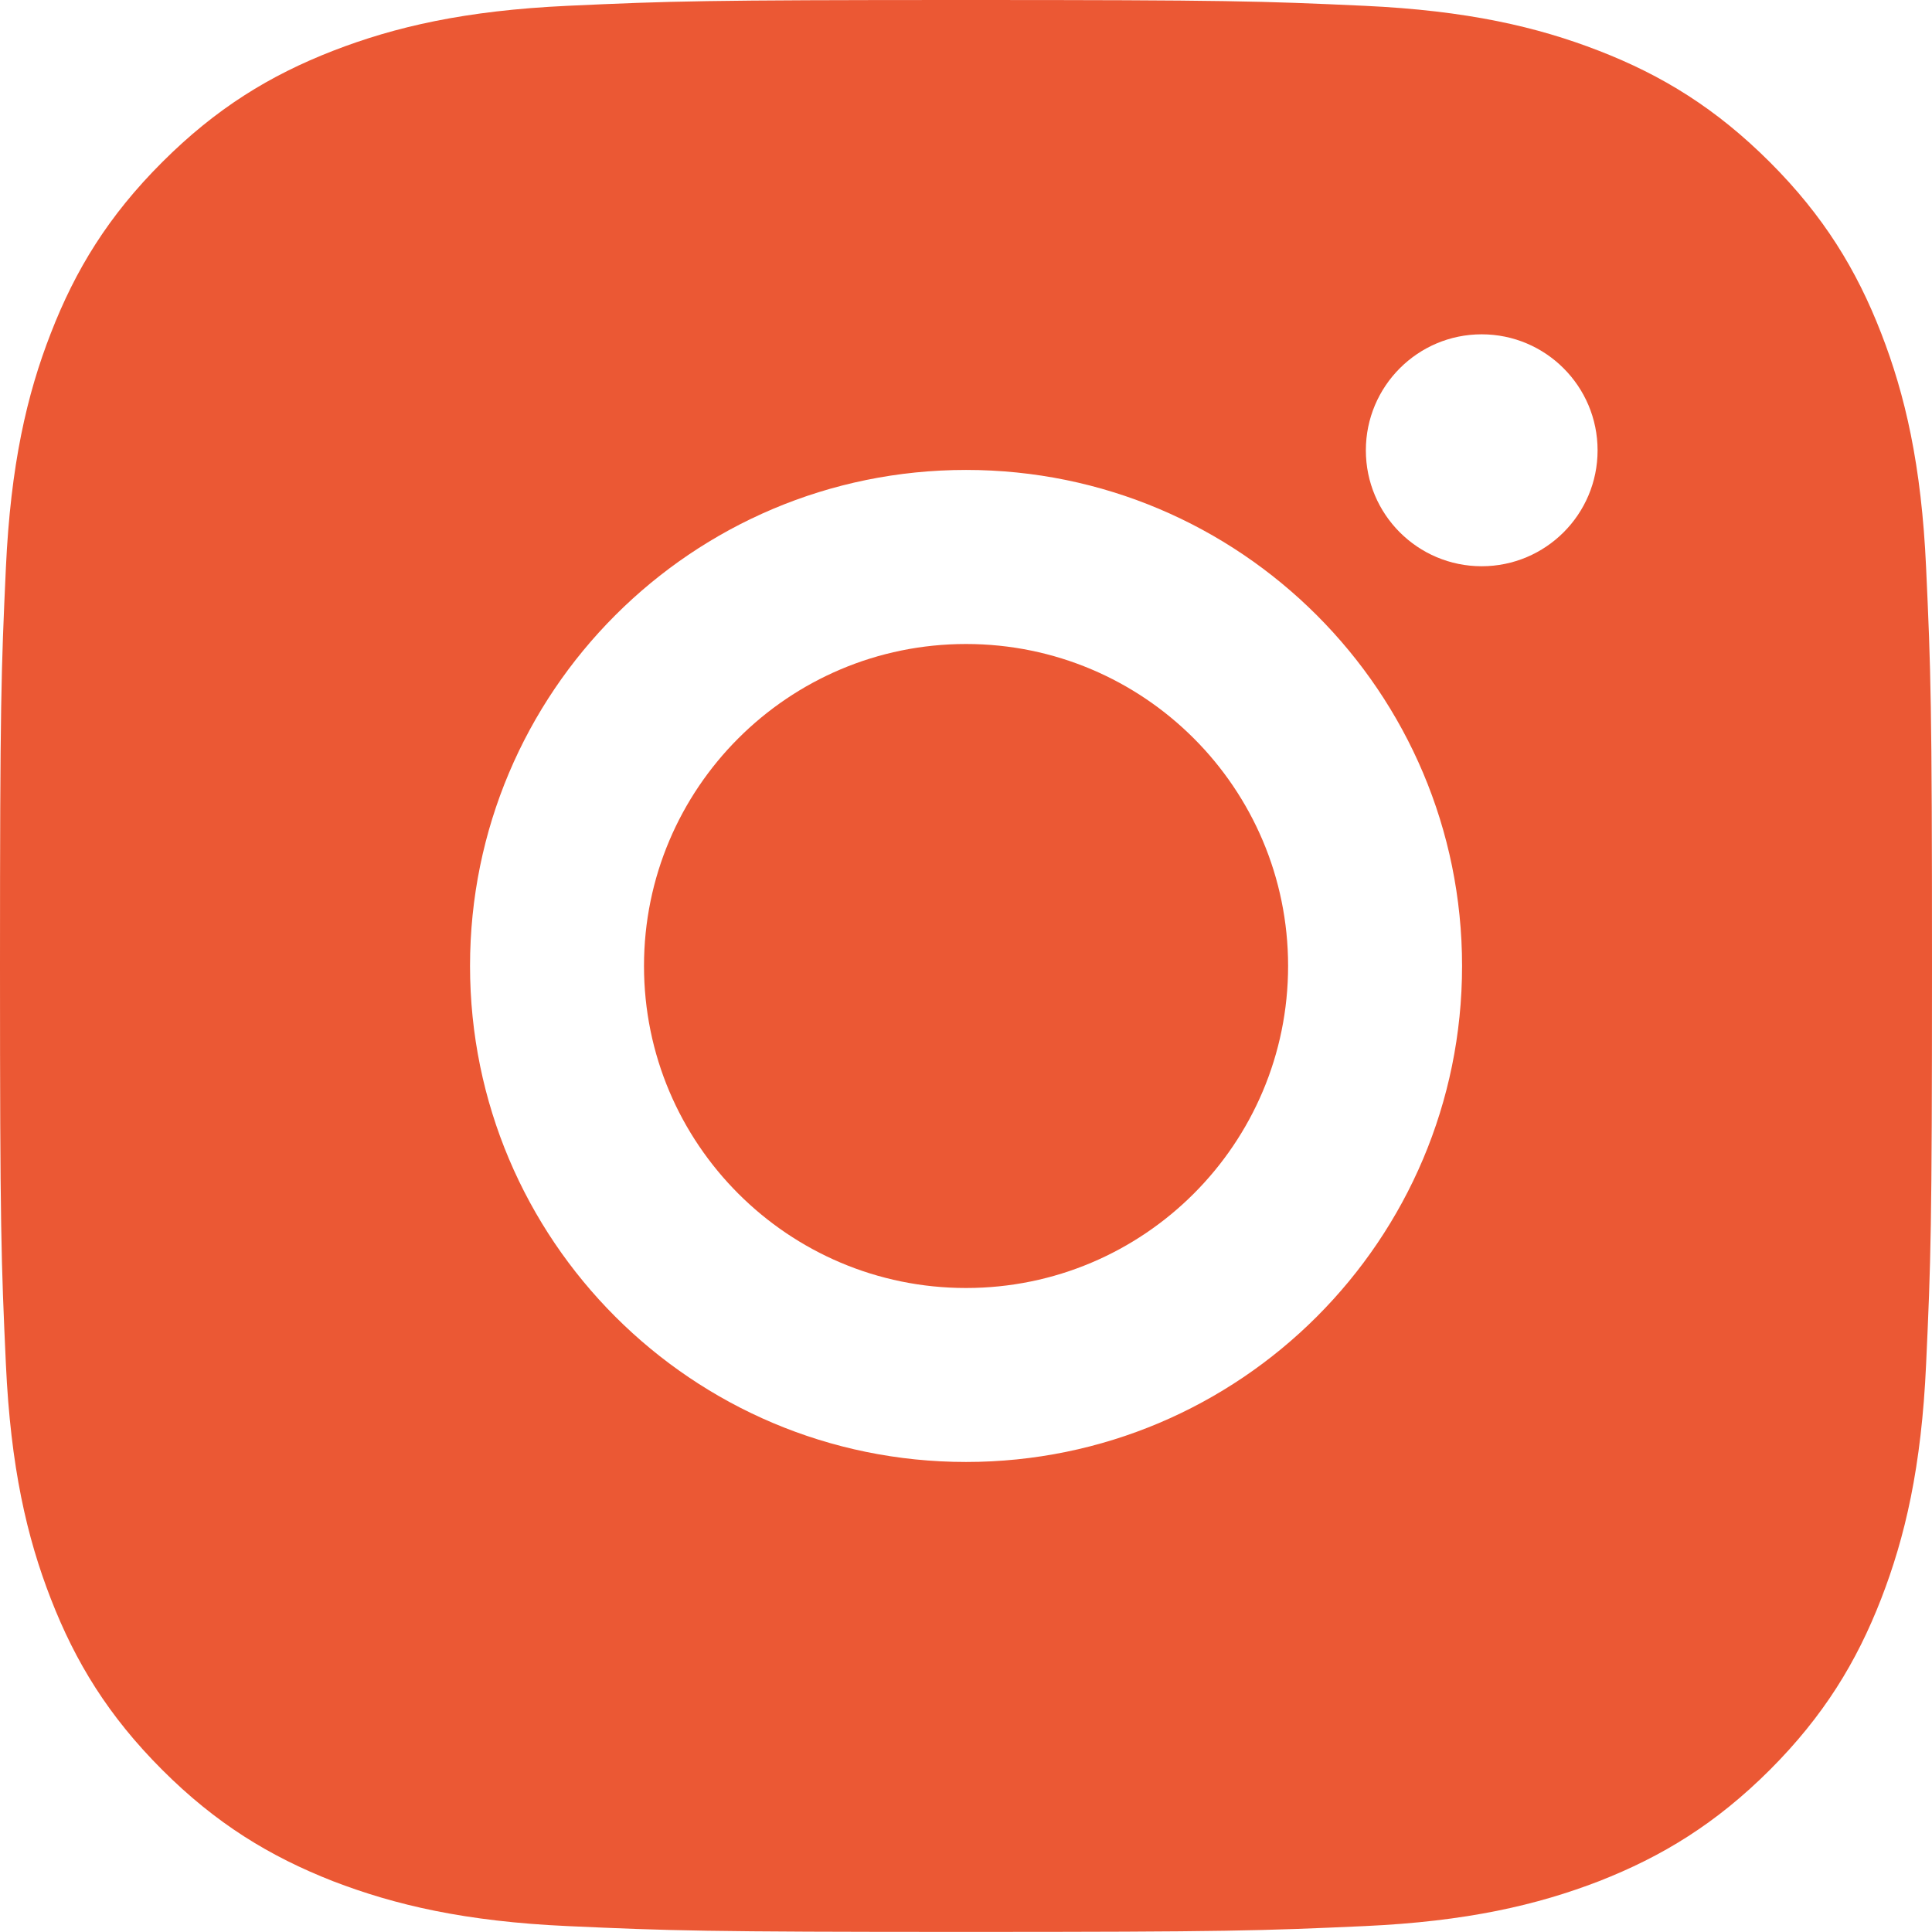 <?xml version="1.0" encoding="utf-8"?>
<!-- Generator: Adobe Illustrator 16.0.0, SVG Export Plug-In . SVG Version: 6.00 Build 0)  -->
<!DOCTYPE svg PUBLIC "-//W3C//DTD SVG 1.1//EN" "http://www.w3.org/Graphics/SVG/1.1/DTD/svg11.dtd">
<svg version="1.1" id="Layer_1" xmlns="http://www.w3.org/2000/svg" xmlns:xlink="http://www.w3.org/1999/xlink" x="0px" y="0px"
	 width="20.001px" height="20px" viewBox="0 0 20.001 20" enable-background="new 0 0 20.001 20" xml:space="preserve">
<g>
	<defs>
		<rect id="SVGID_1_" width="20.001" height="20"/>
	</defs>
	<clipPath id="SVGID_2_">
		<use xlink:href="#SVGID_1_"  overflow="visible"/>
	</clipPath>
	<path clip-path="url(#SVGID_2_)" fill="#eb5834" d="M10.001,6.667C8.16,6.667,6.667,8.16,6.667,10c0,1.841,1.493,3.334,3.334,3.334
		c1.841,0,3.334-1.493,3.334-3.334C13.335,8.16,11.842,6.667,10.001,6.667"/>
	<path clip-path="url(#SVGID_2_)" fill="#eb5834" d="M19.94,5.877c-0.048-1.064-0.218-1.792-0.465-2.427
		c-0.255-0.658-0.597-1.216-1.152-1.771c-0.557-0.556-1.114-0.899-1.772-1.154c-0.636-0.247-1.363-0.416-2.427-0.465
		C13.057,0.011,12.716,0,10.001,0C7.285,0,6.944,0.011,5.878,0.06C4.813,0.109,4.087,0.278,3.45,0.525
		C2.793,0.78,2.235,1.123,1.679,1.679C1.123,2.234,0.781,2.792,0.526,3.45C0.278,4.085,0.11,4.813,0.061,5.877
		C0.012,6.943,0,7.284,0,10s0.012,3.057,0.061,4.123c0.049,1.065,0.217,1.791,0.465,2.428c0.255,0.657,0.597,1.215,1.153,1.771
		c0.556,0.556,1.114,0.897,1.771,1.154c0.637,0.245,1.363,0.416,2.428,0.464C6.944,19.988,7.285,20,10.001,20
		c2.715,0,3.056-0.012,4.123-0.06c1.063-0.048,1.791-0.219,2.427-0.464c0.658-0.257,1.216-0.599,1.772-1.154
		c0.556-0.557,0.897-1.114,1.152-1.771c0.247-0.637,0.417-1.362,0.465-2.428c0.049-1.066,0.061-1.407,0.061-4.123
		S19.989,6.943,19.94,5.877 M10.001,15.135c-2.836,0-5.135-2.299-5.135-5.135s2.299-5.135,5.135-5.135S15.136,7.164,15.136,10
		S12.837,15.135,10.001,15.135 M15.339,5.862c-0.662,0-1.199-0.537-1.199-1.2s0.537-1.201,1.199-1.201s1.2,0.538,1.2,1.201
		S16.001,5.862,15.339,5.862"/>
</g>
</svg>
